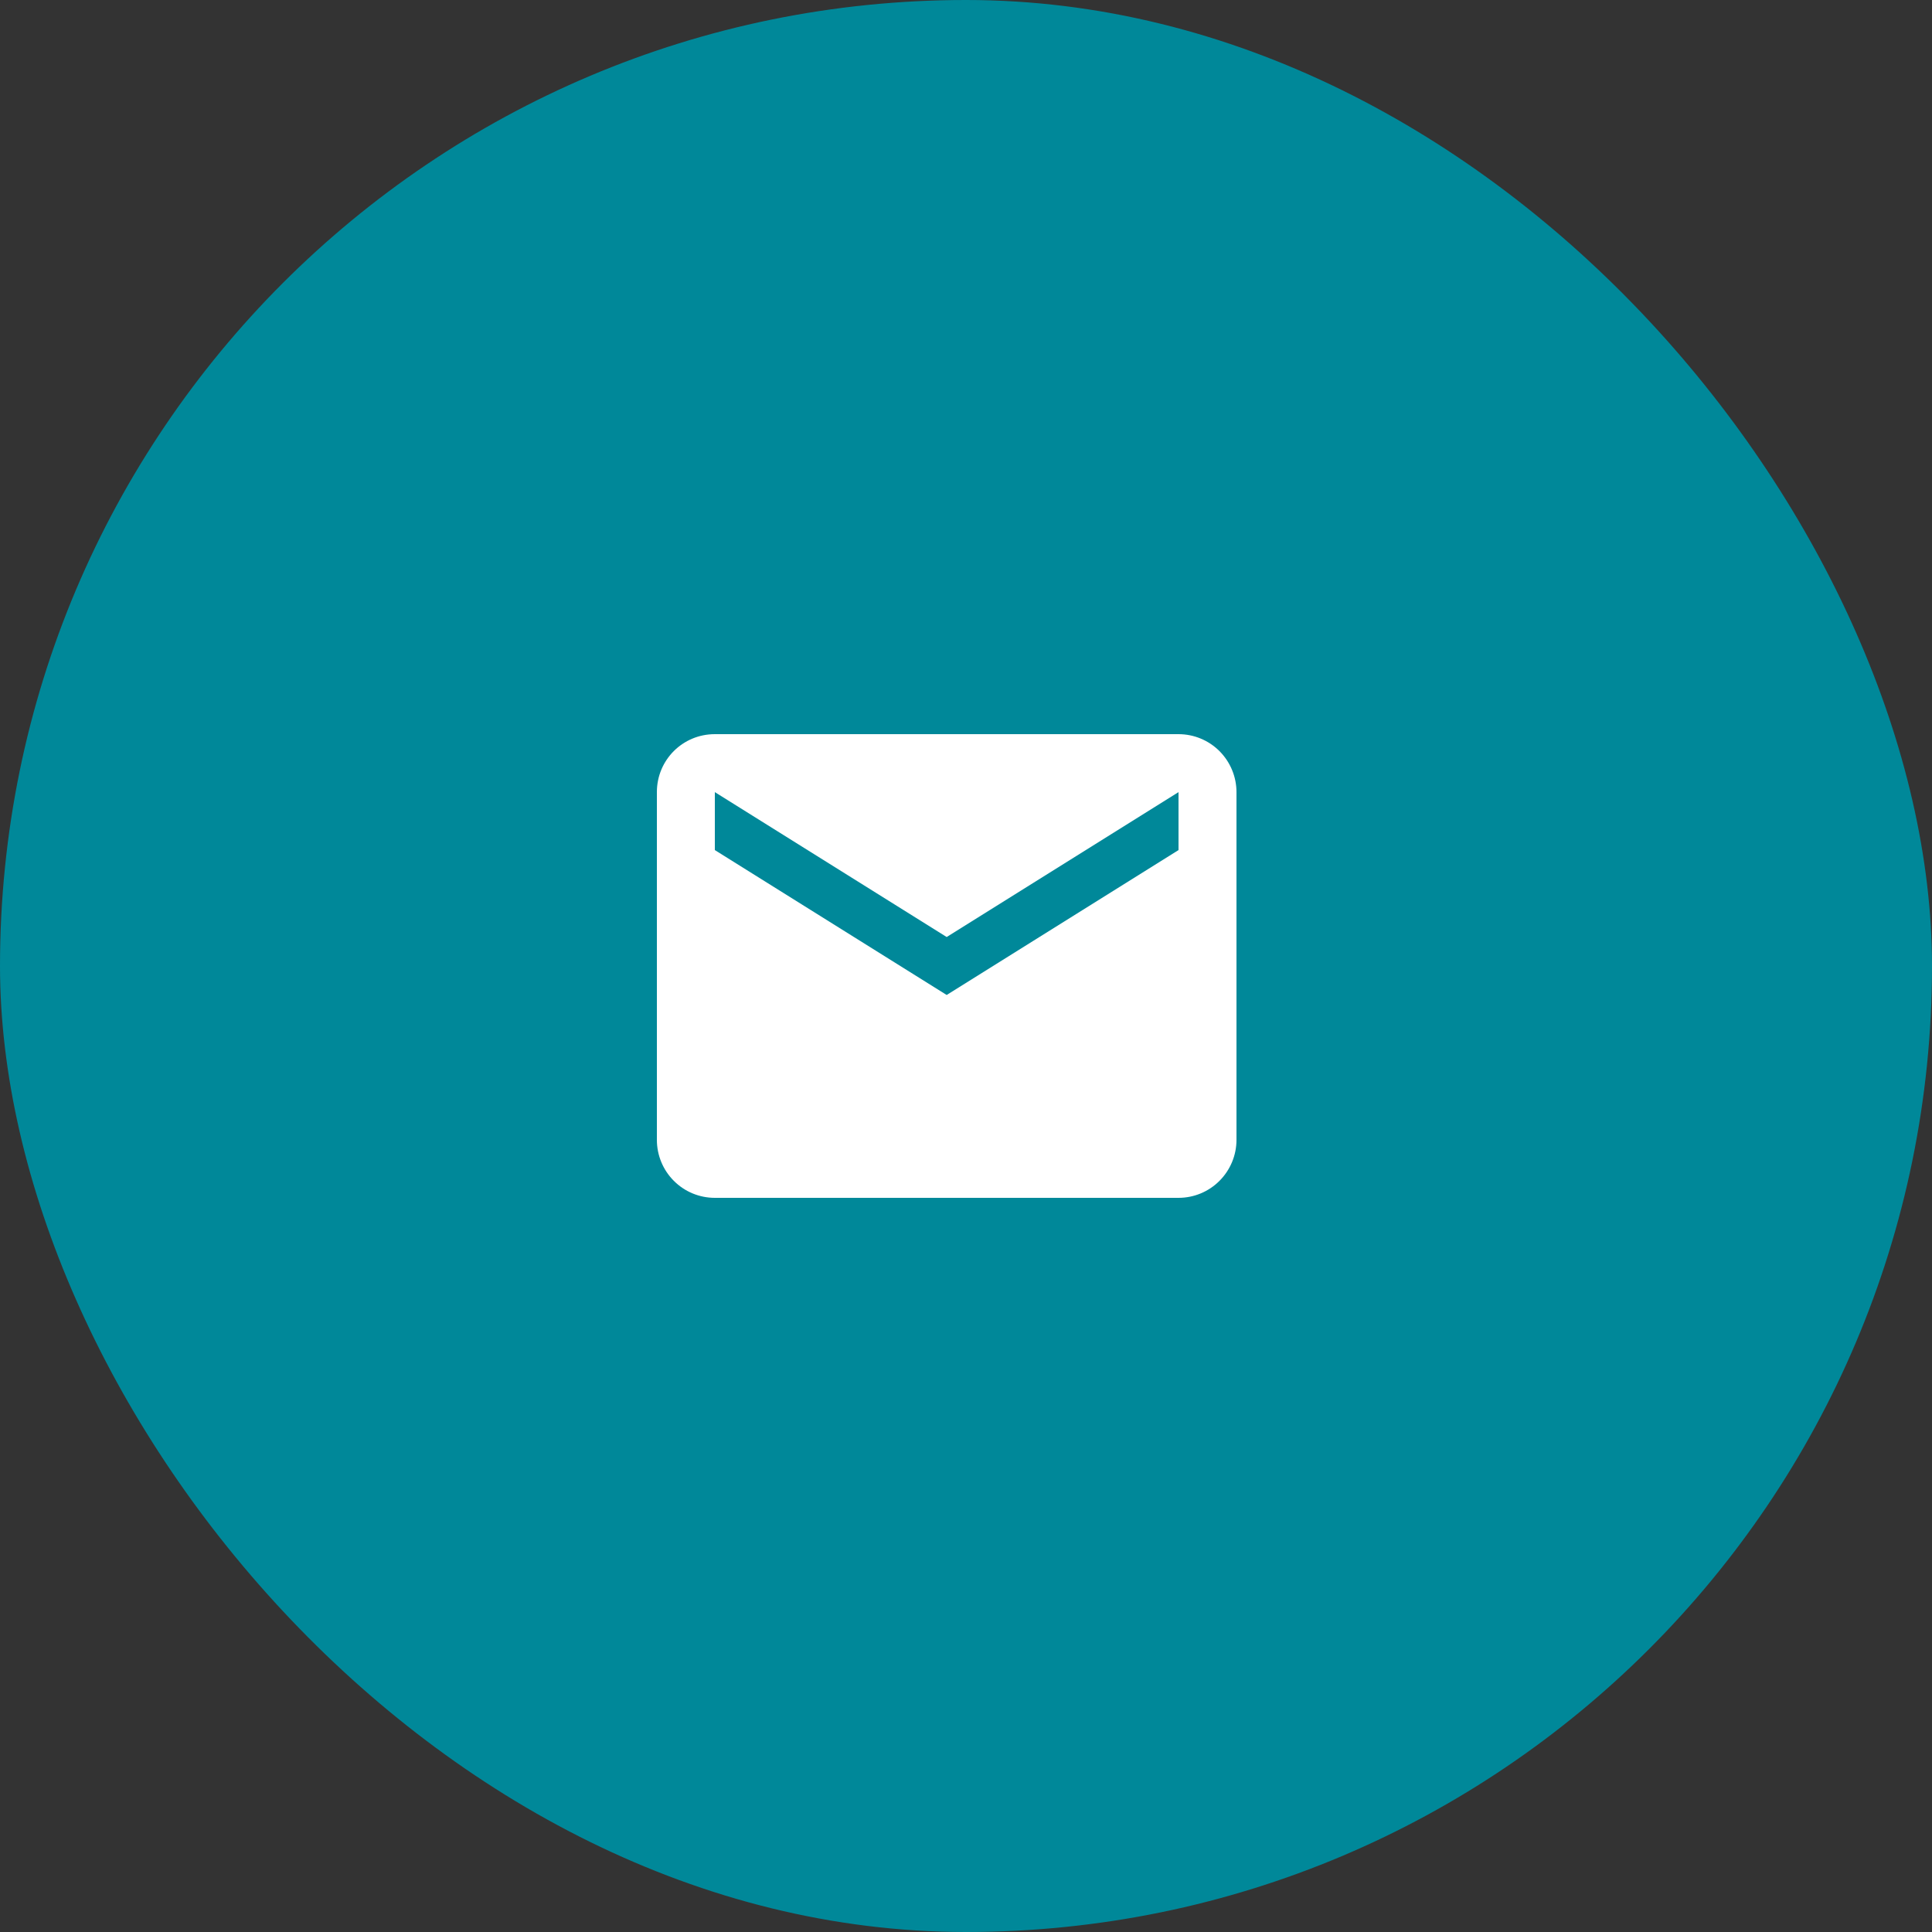 <svg viewBox="0 0 40 40" fill="none" xmlns="http://www.w3.org/2000/svg">
<rect x="0" y="0" width="40" height="40" fill="#333333" stroke="none"/>
<rect width="40" height="40" rx="20" fill="#008899"/>
<path d="M24.4 17.6L19.6 20.6L14.8 17.6V16.4L19.6 19.4L24.4 16.4M24.4 15.2H14.8C14.134 15.2 13.6 15.734 13.6 16.4V23.6C13.6 23.918 13.726 24.223 13.951 24.448C14.176 24.674 14.481 24.8 14.8 24.8H24.4C24.718 24.8 25.023 24.674 25.248 24.448C25.473 24.223 25.6 23.918 25.6 23.6V16.4C25.6 16.082 25.473 15.777 25.248 15.551C25.023 15.326 24.718 15.2 24.4 15.2Z" fill="white"/>
</svg>
